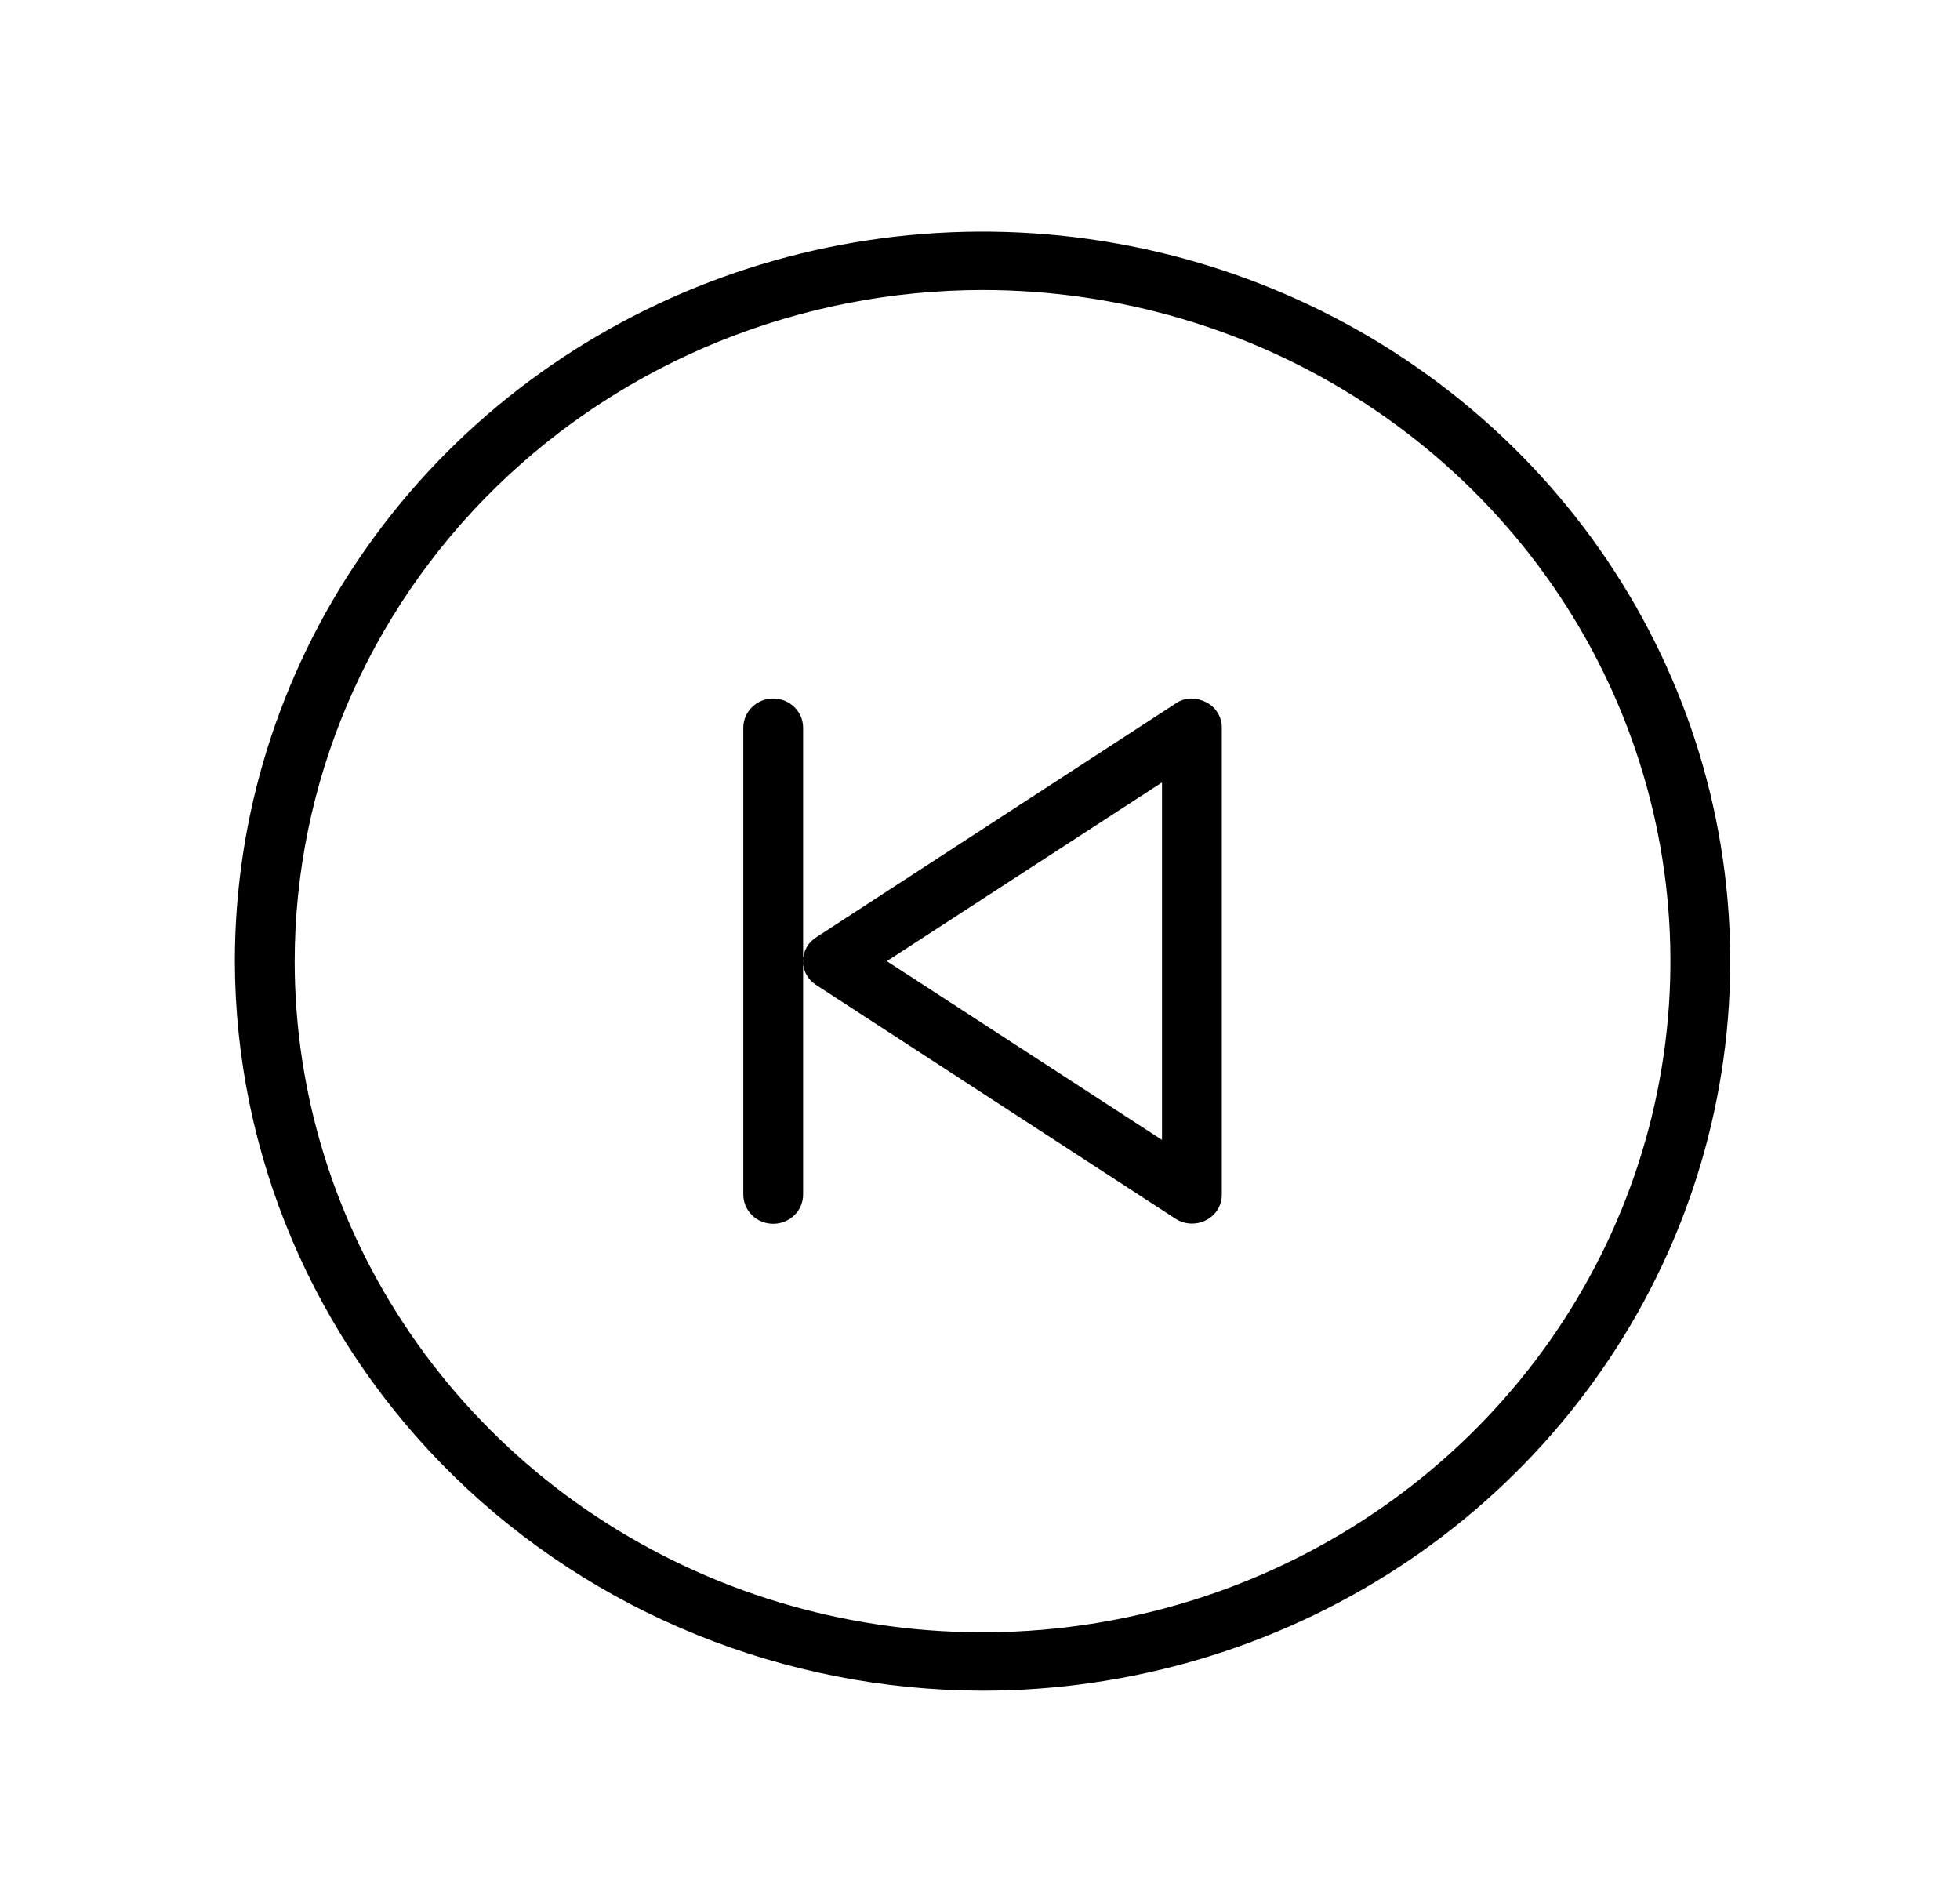 <svg width="64" height="62" viewBox="0 0 64 62" fill="none" xmlns="http://www.w3.org/2000/svg">
<path d="M32.083 55.201C36.912 55.201 41.632 53.804 45.647 51.187C49.662 48.569 52.791 44.849 54.639 40.497C56.487 36.145 56.97 31.356 56.028 26.735C55.086 22.115 52.761 17.871 49.347 14.54C45.932 11.209 41.582 8.94 36.846 8.021C32.11 7.102 27.201 7.574 22.74 9.377C18.279 11.179 14.466 14.232 11.784 18.149C9.101 22.066 7.669 26.671 7.669 31.382C7.682 37.695 10.258 43.746 14.834 48.211C19.41 52.675 25.612 55.188 32.083 55.201ZM32.083 9.469C36.526 9.469 40.868 10.754 44.562 13.162C48.256 15.57 51.135 18.992 52.834 22.996C54.535 27 54.979 31.406 54.113 35.657C53.246 39.908 51.107 43.812 47.966 46.877C44.824 49.942 40.822 52.029 36.465 52.874C32.108 53.72 27.592 53.286 23.488 51.627C19.384 49.969 15.876 47.16 13.408 43.556C10.94 39.953 9.622 35.716 9.622 31.382C9.629 25.572 11.997 20.002 16.208 15.894C20.419 11.786 26.128 9.475 32.083 9.469ZM24.271 39.004L24.271 23.76C24.271 23.508 24.374 23.265 24.557 23.087C24.74 22.908 24.988 22.807 25.247 22.807C25.506 22.807 25.755 22.908 25.938 23.087C26.121 23.265 26.224 23.508 26.224 23.76V39.004C26.224 39.257 26.121 39.499 25.938 39.678C25.755 39.856 25.506 39.957 25.247 39.957C24.988 39.957 24.74 39.856 24.557 39.678C24.374 39.499 24.271 39.257 24.271 39.004ZM26.663 32.168L38.382 39.79C38.529 39.886 38.7 39.94 38.876 39.949C39.052 39.957 39.227 39.919 39.383 39.838C39.539 39.758 39.67 39.639 39.76 39.492C39.851 39.344 39.898 39.176 39.896 39.004V23.76C39.898 23.589 39.851 23.42 39.76 23.273C39.67 23.125 39.539 23.006 39.383 22.927C39.239 22.854 39.081 22.813 38.919 22.807C38.726 22.804 38.538 22.863 38.382 22.974L26.663 30.596C26.527 30.68 26.415 30.796 26.337 30.933C26.259 31.071 26.219 31.225 26.219 31.382C26.219 31.539 26.259 31.694 26.337 31.831C26.415 31.968 26.527 32.084 26.663 32.168ZM37.943 25.547V37.218L28.958 31.382L37.943 25.547Z" fill="black"/>
</svg>
